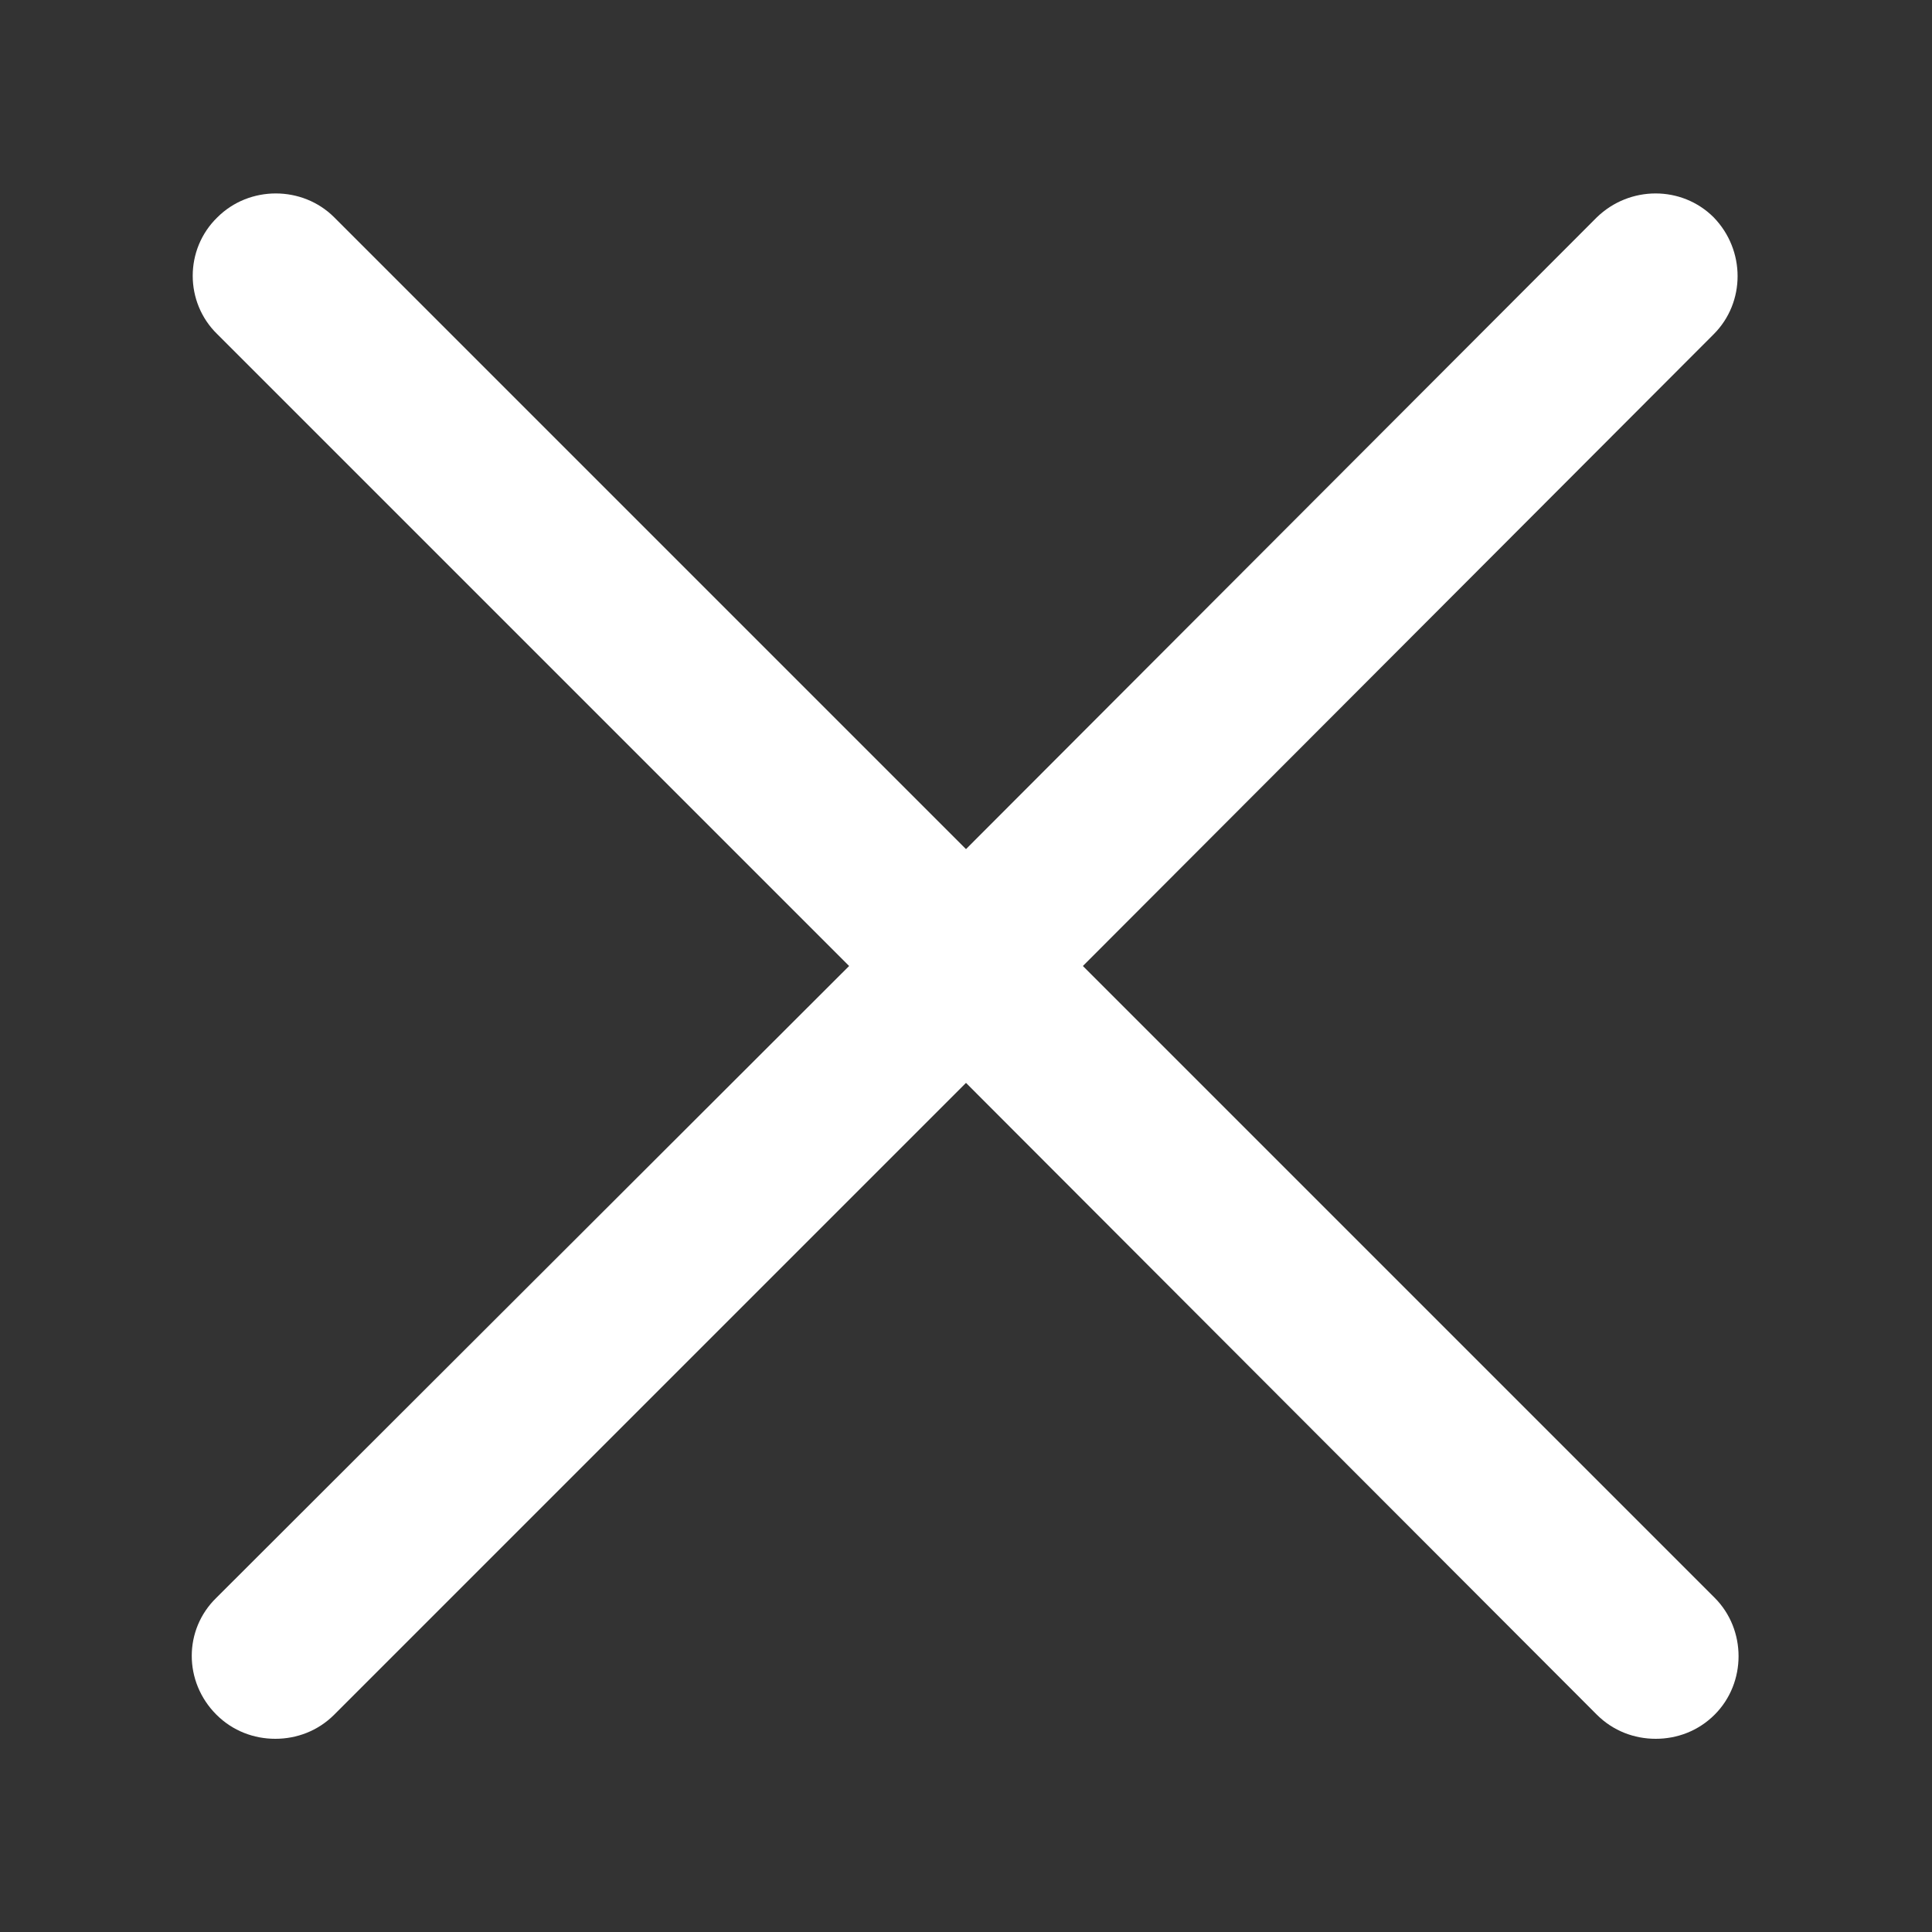 <?xml version="1.0" encoding="utf-8"?>
<!-- Generator: Adobe Illustrator 27.5.0, SVG Export Plug-In . SVG Version: 6.00 Build 0)  -->
<svg version="1.1" id="Layer_1" xmlns="http://www.w3.org/2000/svg" xmlns:xlink="http://www.w3.org/1999/xlink" x="0px" y="0px"
	 viewBox="0 0 200 200" style="enable-background:new 0 0 200 200;" xml:space="preserve">
<rect x="0" y="0" width="200" height="200" fill="#333333" stroke="none"/>
<style type="text/css">
	.st0{fill:#FFFFFF;}
</style>
<g>
	<path class="st0" d="M177.5,165.4c3.3,3.3,3.3,8.8,0,12.1c-1.7,1.7-3.9,2.5-6.1,2.5c-2.2,0-4.4-0.8-6.1-2.5L100,112.1l-65.4,65.4
		c-1.7,1.7-3.9,2.5-6.1,2.5c-2.2,0-4.4-0.8-6.1-2.5c-3.4-3.4-3.4-8.8,0-12.1L87.9,100L22.5,34.6c-3.4-3.3-3.4-8.8,0-12.1
		c3.3-3.3,8.8-3.3,12.1,0L100,87.9l65.3-65.4c3.4-3.3,8.8-3.3,12.1,0c3.3,3.4,3.3,8.8,0,12.1L112.1,100L177.5,165.4z"/>
</g>
</svg>
